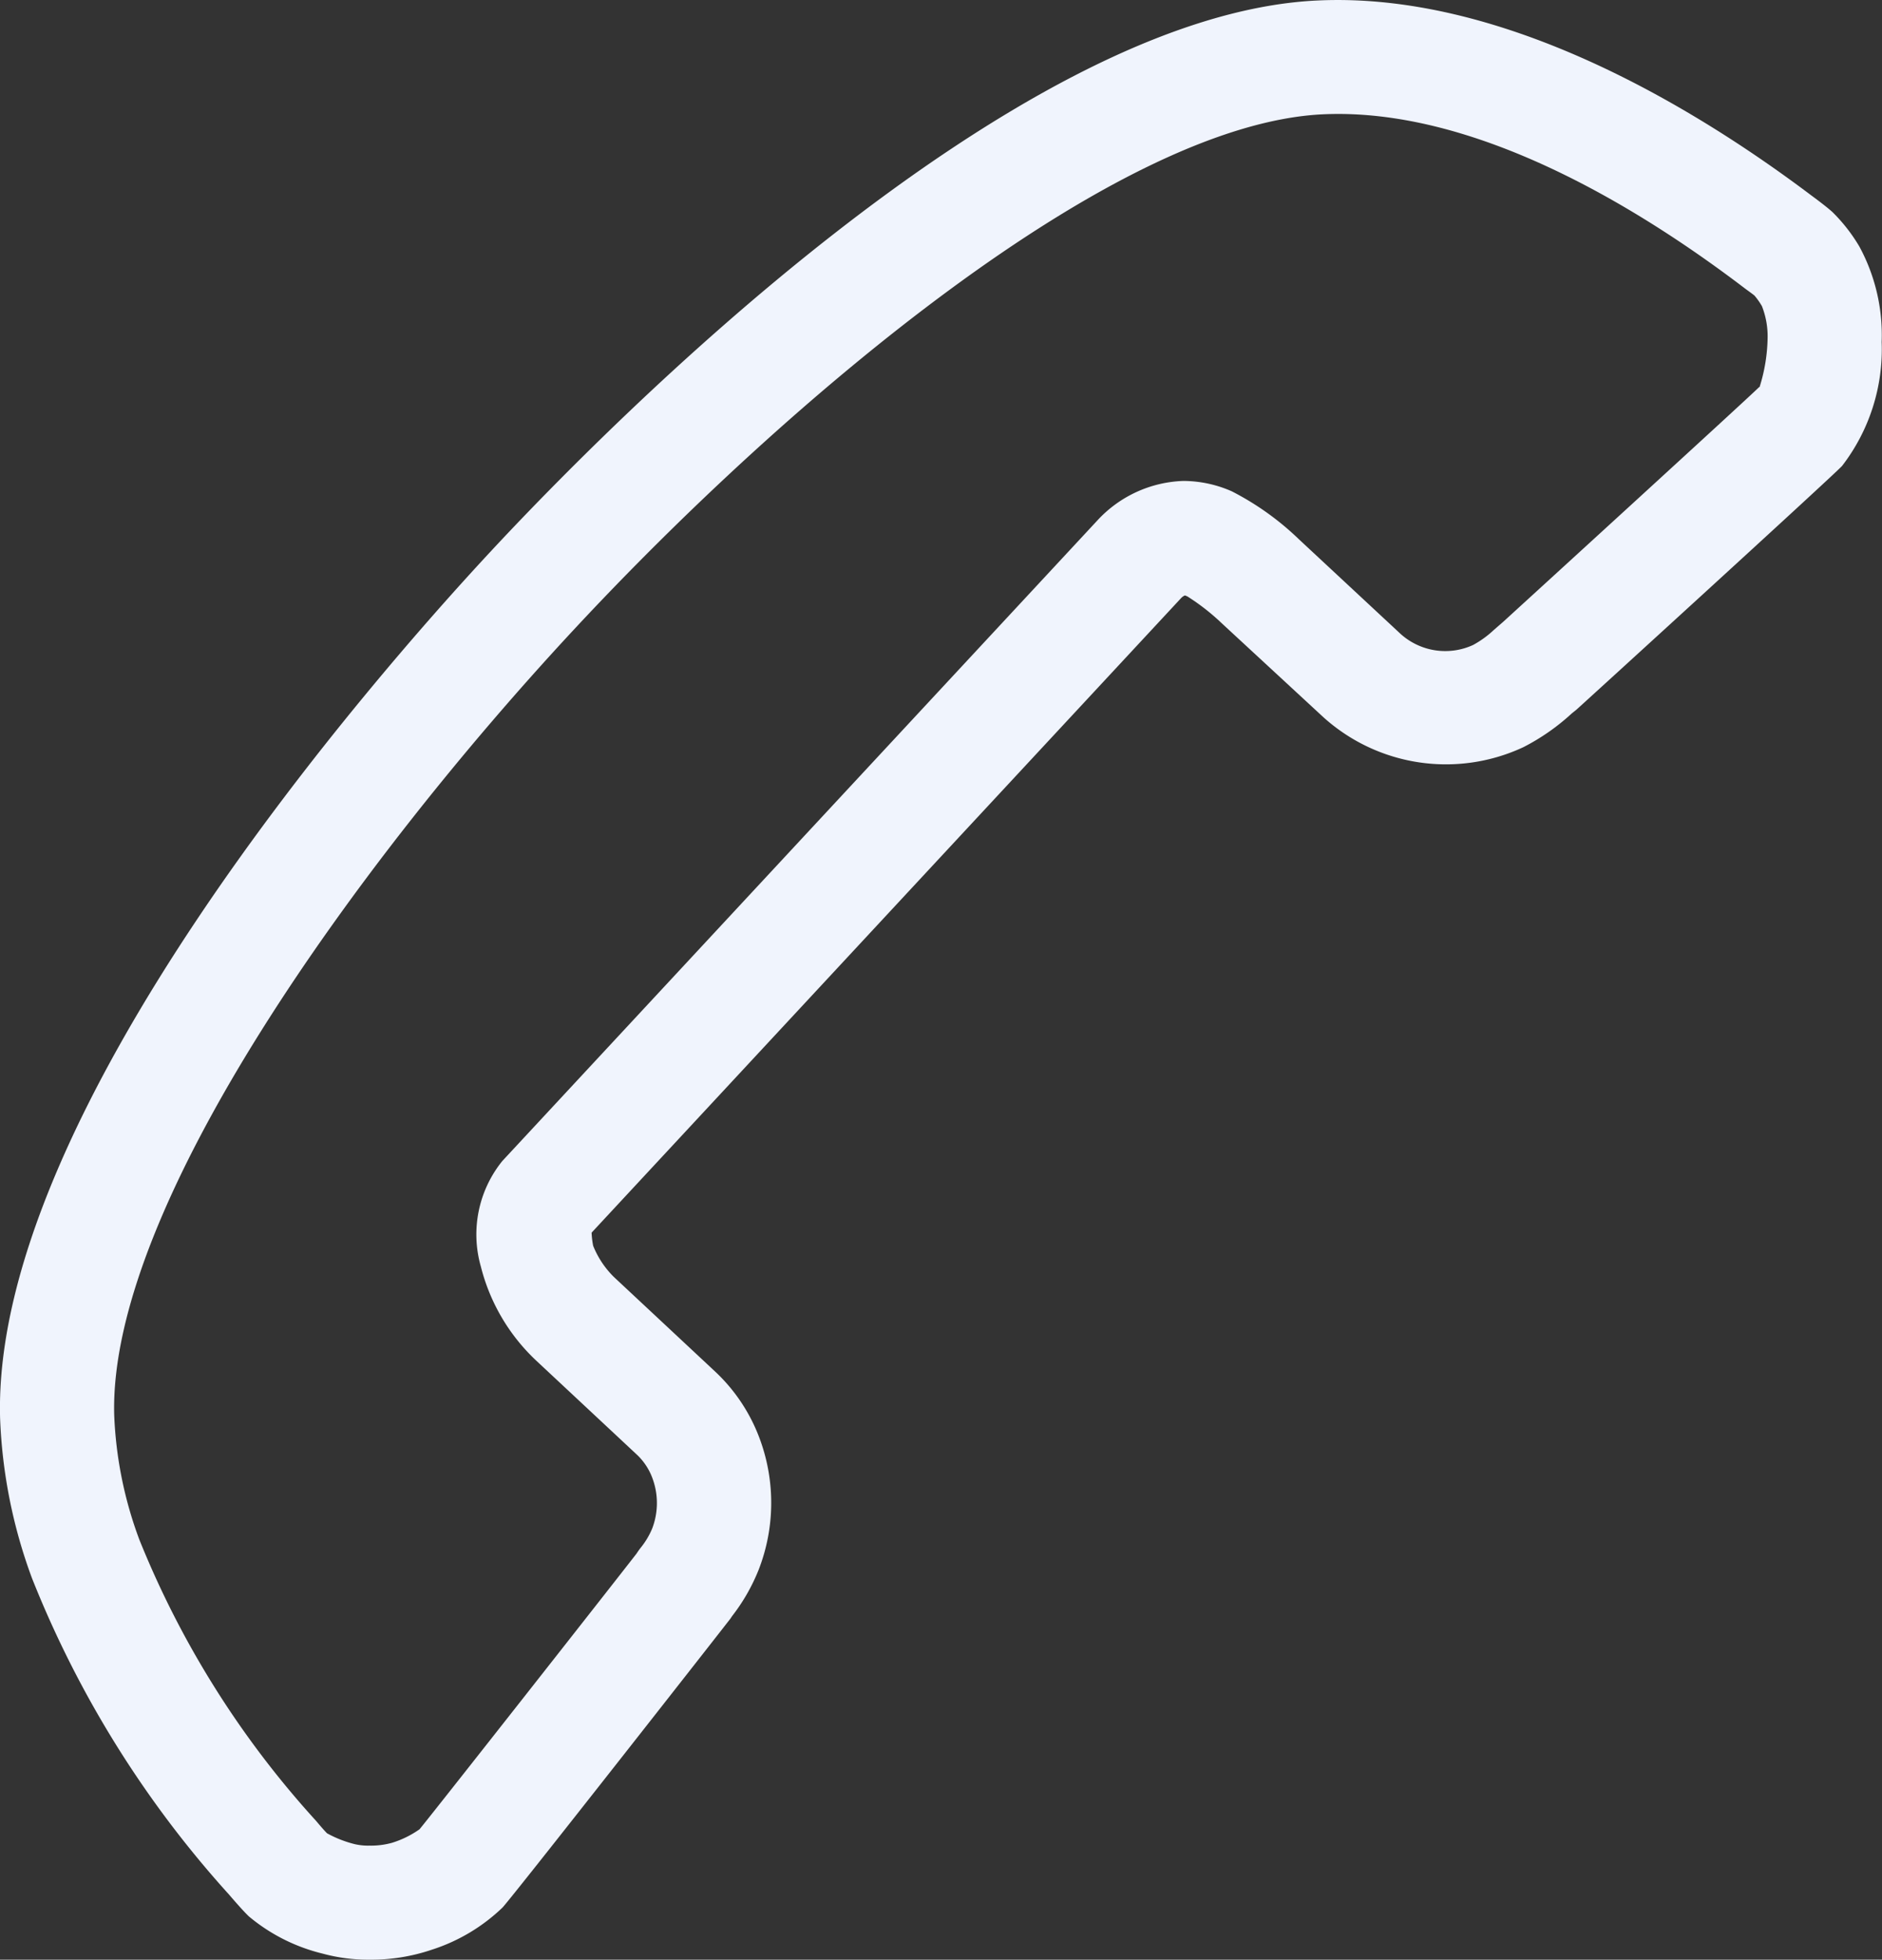 <svg id="Groupe_102" data-name="Groupe 102" xmlns="http://www.w3.org/2000/svg" width="23.054" height="24" viewBox="0 0 23.054 24">
  <rect x="0" y="0" width="23.054" height="24" fill="#333333" stroke="none"/>
  <path id="Tracé_1403" data-name="Tracé 1403" d="M23.466,2.6c-.058-.054-.178-.145-.261-.206C21.7,1.26,19.388-.1,17.155.006,13.418.178,8.45,5.222,7.017,6.764s-6.1,6.865-6,10.6a6.3,6.3,0,0,0,.39,1.962,12.823,12.823,0,0,0,2.415,3.877s.164.193.244.268a2.224,2.224,0,0,0,.9.454A2.131,2.131,0,0,0,5.542,24a2.31,2.31,0,0,0,.766-.123,2.231,2.231,0,0,0,.864-.516c.138-.149,2.778-3.518,2.793-3.54l.017-.026a2.334,2.334,0,0,0,.326-.567,2.259,2.259,0,0,0,.023-1.584,2.145,2.145,0,0,0-.555-.847L8.536,15.639a1.122,1.122,0,0,1-.254-.382,1.027,1.027,0,0,1-.019-.161l7.221-7.771a.139.139,0,0,1,.047-.033l.028.011a2.683,2.683,0,0,1,.423.33l1.24,1.146a2.242,2.242,0,0,0,2.456.371,2.662,2.662,0,0,0,.592-.413l.056-.045c.026-.022,3.138-2.859,3.255-2.986a2.34,2.34,0,0,0,.485-1.518,2.273,2.273,0,0,0-.274-1.17A2.073,2.073,0,0,0,23.466,2.6Zm-.9,2.14c-.161.159-2.989,2.741-3.137,2.876l-.115.1a1.223,1.223,0,0,1-.253.183.817.817,0,0,1-.893-.14L16.93,6.607a3.441,3.441,0,0,0-.825-.59,1.479,1.479,0,0,0-.594-.127,1.5,1.5,0,0,0-1.049.48L7.169,14.219a1.431,1.431,0,0,0-.263,1.291,2.375,2.375,0,0,0,.675,1.15l1.242,1.16a.753.753,0,0,1,.191.3.871.871,0,0,1-.009.6.962.962,0,0,1-.139.233.873.873,0,0,0-.052.073c-.25.323-2.527,3.22-2.659,3.377a1.2,1.2,0,0,1-.335.165.957.957,0,0,1-.277.035.726.726,0,0,1-.182-.018,1.41,1.41,0,0,1-.339-.133c-.045-.045-.123-.139-.137-.155a11.469,11.469,0,0,1-2.162-3.441,4.9,4.9,0,0,1-.308-1.525C2.345,14.778,5.4,10.556,8.041,7.716S14.667,1.52,17.22,1.4c1.84-.086,3.821,1.111,5.128,2.1l.05.038c.03.022.086.062.11.082a.877.877,0,0,1,.091.129,1.011,1.011,0,0,1,.07.375A2.1,2.1,0,0,1,22.57,4.741Z" transform="translate(-1.016 0)" fill="#f0f4fd"/>
</svg>
